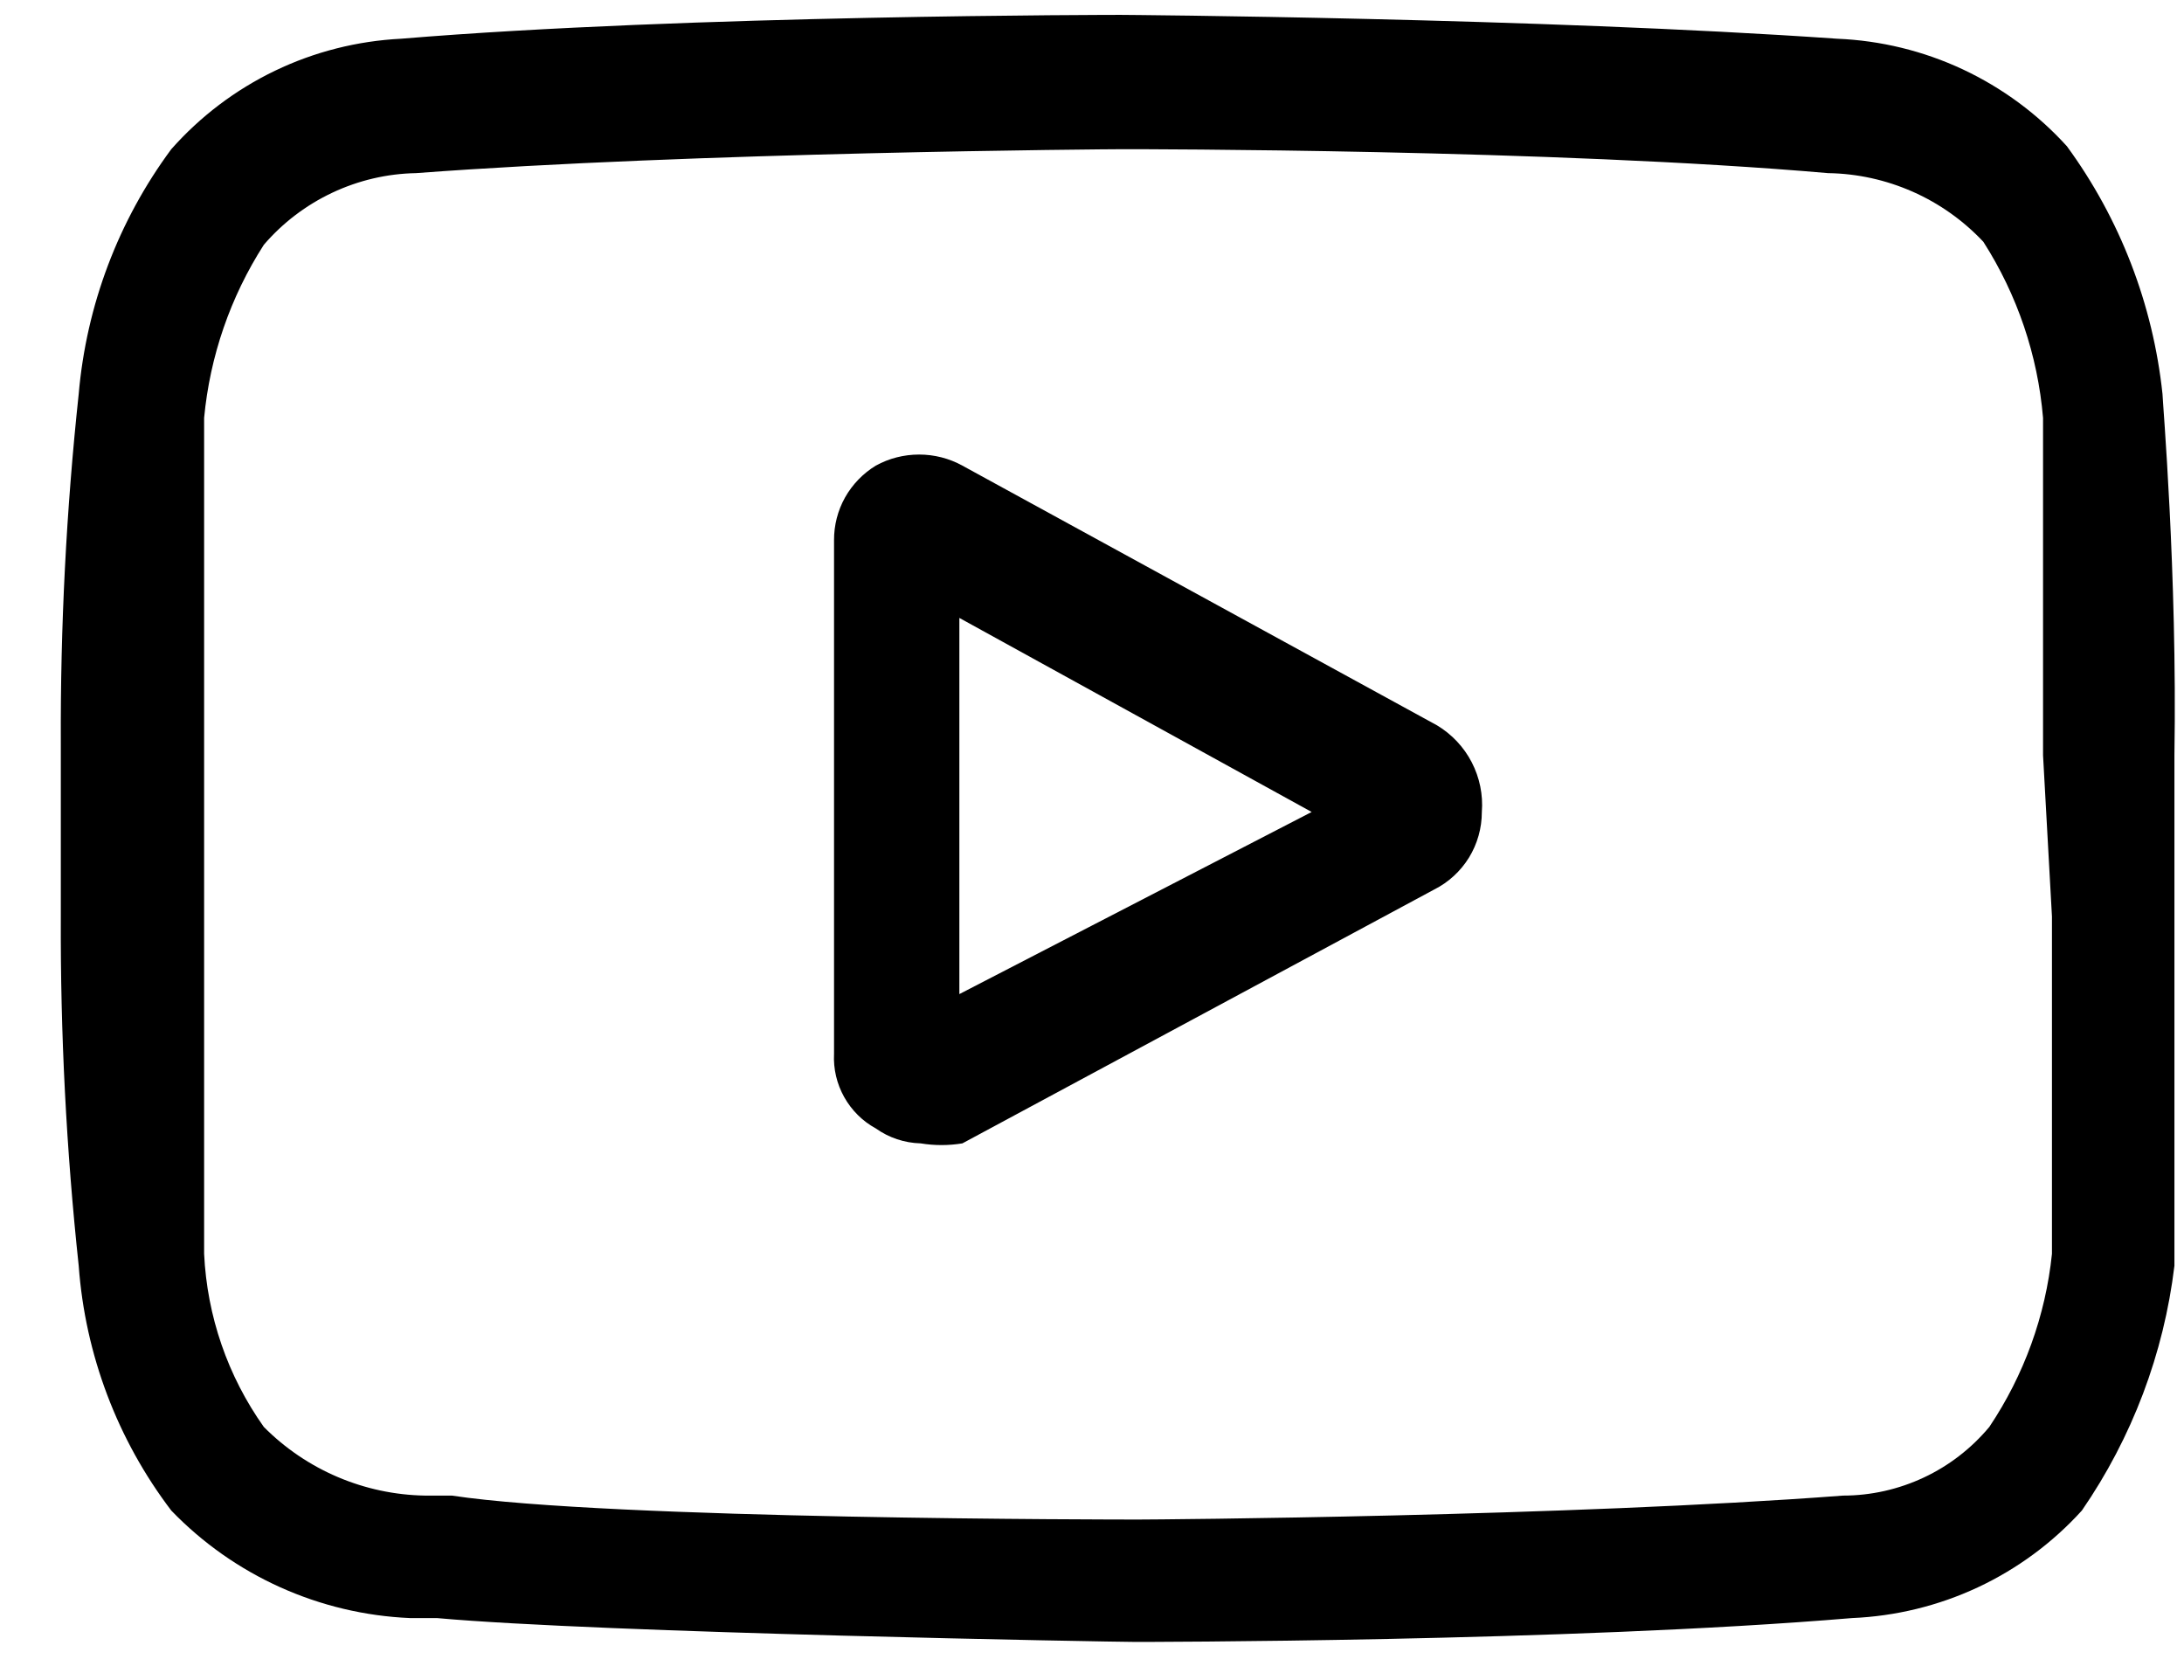 <svg width="26" height="20" viewBox="0 0 26 20" fill="none" xmlns="http://www.w3.org/2000/svg">
<path d="M17.108 8.635L11.457 5.543C11.299 5.456 11.122 5.411 10.942 5.411C10.761 5.411 10.584 5.456 10.426 5.543C10.274 5.636 10.148 5.766 10.06 5.922C9.973 6.078 9.928 6.253 9.929 6.432V12.545C9.92 12.725 9.962 12.903 10.05 13.06C10.138 13.217 10.268 13.347 10.426 13.433C10.582 13.544 10.768 13.606 10.96 13.611C11.124 13.638 11.292 13.638 11.457 13.611L17.072 10.59C17.244 10.504 17.387 10.372 17.488 10.209C17.588 10.046 17.641 9.858 17.641 9.666C17.657 9.462 17.615 9.257 17.521 9.075C17.427 8.893 17.284 8.741 17.108 8.635ZM11.421 11.834V7.356L15.615 9.666L11.421 11.834Z" fill="black"/>
<path d="M25.744 4.69C25.631 3.624 25.239 2.606 24.606 1.741C24.258 1.357 23.836 1.046 23.367 0.826C22.897 0.606 22.388 0.482 21.87 0.461C18.316 0.213 13.376 0.177 13.34 0.177C13.34 0.177 8.187 0.177 4.775 0.461C4.255 0.487 3.744 0.616 3.274 0.842C2.804 1.068 2.384 1.386 2.039 1.776C1.409 2.627 1.028 3.636 0.937 4.69C0.789 6.071 0.718 7.46 0.724 8.849V10.91C0.718 12.299 0.789 13.687 0.937 15.068C1.014 16.125 1.397 17.138 2.039 17.982C2.787 18.758 3.805 19.216 4.882 19.262H5.202C7.157 19.439 13.269 19.546 13.518 19.546C13.518 19.546 18.671 19.546 22.047 19.262C22.566 19.24 23.075 19.116 23.544 18.897C24.014 18.677 24.436 18.366 24.784 17.982C25.382 17.114 25.76 16.114 25.886 15.068C25.886 15.068 25.886 12.935 25.886 10.91V8.991C25.921 6.823 25.744 4.762 25.744 4.69ZM24.428 10.91C24.428 12.793 24.428 14.748 24.428 14.926C24.352 15.663 24.095 16.371 23.682 16.987C23.469 17.242 23.203 17.448 22.902 17.589C22.601 17.73 22.273 17.804 21.941 17.804C18.671 18.053 13.767 18.089 13.554 18.089C13.34 18.089 7.263 18.089 5.38 17.804H5.06C4.338 17.792 3.65 17.499 3.141 16.987C2.711 16.382 2.465 15.667 2.43 14.926C2.43 14.926 2.43 12.829 2.43 10.91V8.991C2.43 7.107 2.43 5.152 2.43 4.975C2.499 4.241 2.743 3.534 3.141 2.914C3.366 2.652 3.644 2.441 3.956 2.294C4.268 2.147 4.608 2.067 4.953 2.061C8.258 1.812 13.198 1.776 13.376 1.776C13.554 1.776 18.494 1.776 21.763 2.061C22.11 2.066 22.453 2.142 22.77 2.282C23.087 2.422 23.373 2.625 23.611 2.878C24.015 3.509 24.259 4.229 24.322 4.975C24.322 4.975 24.322 7.072 24.322 8.991L24.428 10.91Z" fill="black"/>
</svg>
